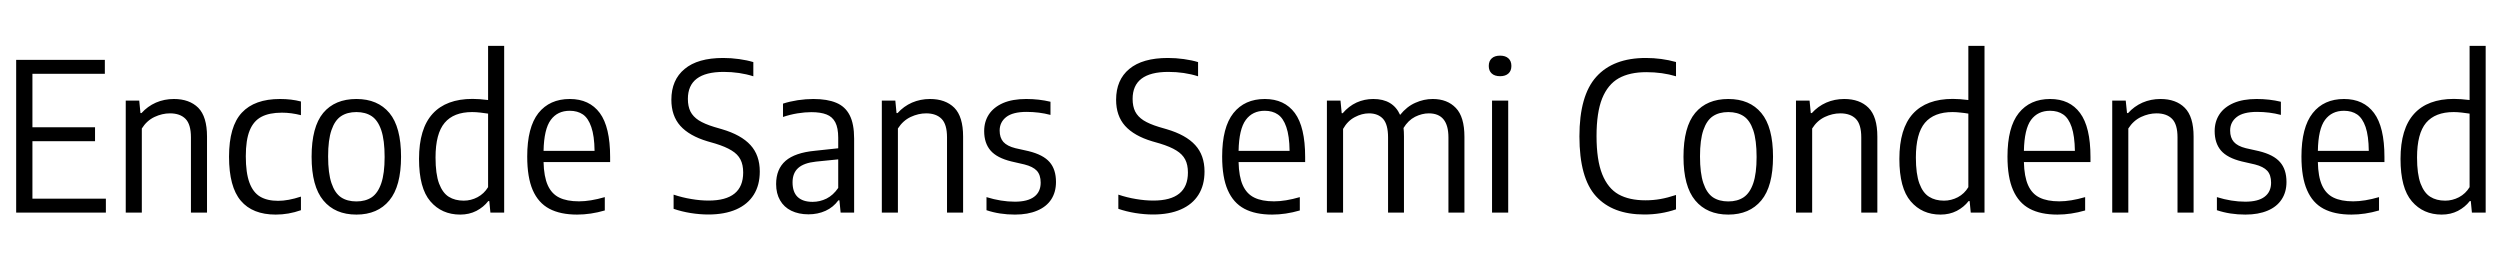 <svg xmlns="http://www.w3.org/2000/svg" xmlns:xlink="http://www.w3.org/1999/xlink" width="290.676" height="30"><path fill="black" d="M3.77 16.42L3.77 23.10L12.31 23.10L12.31 24.72L1.88 24.72L1.88 6.96L12.19 6.96L12.19 8.58L3.77 8.58L3.77 14.80L11.05 14.80L11.05 16.42L3.77 16.42ZM14.62 24.72L14.62 11.70L16.19 11.70L16.33 13.15L16.45 13.15Q17.16 12.36 18.13 11.93Q19.10 11.51 20.22 11.51L20.22 11.51Q22.02 11.51 23.05 12.53Q24.07 13.56 24.07 15.88L24.07 15.88L24.07 24.72L22.20 24.72L22.20 15.97Q22.20 14.46 21.57 13.82Q20.94 13.18 19.76 13.18L19.76 13.18Q18.86 13.18 17.96 13.60Q17.06 14.03 16.49 14.94L16.49 14.94L16.49 24.72L14.62 24.72ZM32.06 24.95Q29.36 24.95 28.00 23.34Q26.63 21.73 26.63 18.22L26.63 18.22Q26.63 14.69 28.12 13.10Q29.60 11.51 32.56 11.51L32.56 11.51Q33.89 11.51 34.99 11.80L34.99 11.80L34.99 13.39Q33.85 13.10 32.78 13.10L32.78 13.10Q31.31 13.10 30.40 13.58Q29.48 14.06 29.03 15.17Q28.58 16.27 28.58 18.17L28.58 18.17Q28.58 20.09 29.00 21.23Q29.42 22.37 30.24 22.86Q31.06 23.35 32.34 23.35L32.34 23.35Q33.50 23.35 34.99 22.86L34.99 22.86L34.99 24.44Q33.55 24.95 32.06 24.95L32.06 24.95ZM41.44 24.95Q38.96 24.95 37.60 23.31Q36.23 21.67 36.23 18.23L36.23 18.23Q36.23 14.76 37.58 13.13Q38.94 11.51 41.44 11.51L41.44 11.51Q43.92 11.51 45.28 13.14Q46.63 14.77 46.63 18.22L46.63 18.22Q46.63 21.66 45.27 23.30Q43.91 24.95 41.44 24.95L41.44 24.95ZM41.44 23.42Q42.49 23.42 43.22 22.94Q43.94 22.45 44.33 21.31Q44.72 20.17 44.72 18.25L44.72 18.25Q44.72 16.30 44.33 15.14Q43.94 13.99 43.22 13.51Q42.50 13.03 41.44 13.03L41.44 13.03Q40.37 13.03 39.65 13.51Q38.93 13.99 38.54 15.13Q38.15 16.26 38.15 18.18L38.15 18.18Q38.15 20.14 38.54 21.29Q38.93 22.45 39.65 22.94Q40.37 23.42 41.44 23.42L41.44 23.42ZM53.51 24.95Q51.36 24.95 50.04 23.41Q48.72 21.88 48.72 18.48L48.72 18.48Q48.72 14.96 50.30 13.23Q51.88 11.50 54.94 11.50L54.94 11.50Q55.74 11.50 56.75 11.63L56.75 11.63L56.75 5.33L58.62 5.33L58.62 24.72L57.02 24.72L56.89 23.38L56.77 23.38Q56.23 24.08 55.39 24.52Q54.55 24.95 53.51 24.95L53.51 24.95ZM53.92 23.33Q54.76 23.33 55.52 22.93Q56.29 22.52 56.75 21.76L56.75 21.76L56.75 13.21Q56.35 13.14 55.85 13.09Q55.34 13.03 54.90 13.03L54.90 13.03Q52.75 13.03 51.70 14.28Q50.64 15.53 50.64 18.31L50.64 18.31Q50.64 20.23 51.05 21.34Q51.47 22.44 52.18 22.88Q52.90 23.33 53.92 23.33L53.92 23.33ZM70.94 18.25L70.94 18.84L63.20 18.84Q63.24 20.54 63.69 21.54Q64.14 22.54 65.02 22.97Q65.90 23.41 67.32 23.41L67.32 23.41Q68.63 23.41 70.32 22.92L70.32 22.92L70.32 24.47Q68.68 24.95 67.10 24.95L67.10 24.95Q65.15 24.95 63.87 24.27Q62.59 23.59 61.94 22.10Q61.30 20.62 61.30 18.20L61.30 18.20Q61.30 14.80 62.60 13.15Q63.91 11.51 66.25 11.51L66.25 11.51Q68.53 11.51 69.74 13.14Q70.94 14.77 70.94 18.25L70.94 18.25ZM66.24 12.88Q64.82 12.88 64.04 13.94Q63.25 15.01 63.20 17.54L63.20 17.54L69.13 17.54Q69.11 15.80 68.75 14.77Q68.40 13.74 67.78 13.31Q67.15 12.88 66.24 12.88L66.24 12.88ZM82.36 24.94Q81.36 24.94 80.30 24.77Q79.25 24.60 78.32 24.28L78.32 24.28L78.32 22.63Q79.33 22.97 80.38 23.14Q81.42 23.32 82.39 23.32L82.39 23.32Q86.41 23.32 86.41 20.06L86.41 20.06Q86.41 19.15 86.09 18.54Q85.78 17.93 85.07 17.50Q84.37 17.06 83.16 16.69L83.16 16.69L82.26 16.43Q80.15 15.80 79.10 14.63Q78.06 13.46 78.06 11.60L78.06 11.60Q78.06 9.29 79.60 8.02Q81.13 6.74 84.08 6.74L84.08 6.74Q85.01 6.74 85.94 6.87Q86.87 7.00 87.59 7.22L87.59 7.22L87.59 8.87Q85.99 8.36 84.13 8.36L84.13 8.36Q79.98 8.36 79.98 11.50L79.98 11.50Q79.98 12.37 80.28 12.97Q80.58 13.56 81.24 13.99Q81.90 14.41 83.04 14.76L83.04 14.76L83.93 15.02Q86.18 15.68 87.26 16.87Q88.34 18.05 88.34 19.94L88.34 19.94Q88.34 21.53 87.64 22.64Q86.94 23.76 85.60 24.35Q84.25 24.94 82.36 24.94L82.36 24.94ZM94.57 11.51Q96.19 11.51 97.23 11.95Q98.27 12.38 98.79 13.39Q99.31 14.40 99.31 16.12L99.31 16.12L99.31 24.72L97.74 24.72L97.60 23.29L97.48 23.29Q96.89 24.10 95.99 24.51Q95.09 24.92 94.00 24.92L94.00 24.92Q92.86 24.92 92.00 24.50Q91.15 24.08 90.70 23.29Q90.24 22.50 90.24 21.40L90.24 21.40Q90.24 19.66 91.34 18.70Q92.44 17.75 94.76 17.53L94.76 17.53L97.46 17.24L97.46 16.02Q97.46 14.87 97.12 14.22Q96.78 13.57 96.10 13.31Q95.42 13.04 94.32 13.04L94.32 13.04Q93.59 13.04 92.72 13.18Q91.86 13.32 91.04 13.60L91.04 13.60L91.04 12.05Q91.80 11.80 92.75 11.65Q93.71 11.51 94.57 11.51L94.57 11.51ZM94.48 23.47Q95.32 23.47 96.10 23.09Q96.88 22.70 97.46 21.85L97.46 21.85L97.46 18.53L94.88 18.79Q93.47 18.94 92.81 19.53Q92.15 20.12 92.15 21.20L92.15 21.20Q92.15 22.33 92.74 22.90Q93.34 23.47 94.48 23.47L94.48 23.47ZM102.53 24.72L102.53 11.70L104.10 11.70L104.24 13.15L104.36 13.15Q105.07 12.36 106.04 11.93Q107.02 11.51 108.13 11.51L108.13 11.51Q109.93 11.51 110.96 12.53Q111.98 13.56 111.98 15.88L111.98 15.88L111.98 24.72L110.11 24.72L110.11 15.97Q110.11 14.46 109.48 13.82Q108.85 13.18 107.68 13.18L107.68 13.18Q106.78 13.18 105.88 13.60Q104.98 14.03 104.40 14.94L104.40 14.94L104.40 24.72L102.53 24.72ZM118.01 24.95Q116.21 24.95 114.70 24.44L114.70 24.44L114.70 22.92Q116.40 23.45 118.00 23.45L118.00 23.45Q119.48 23.45 120.24 22.88Q121.00 22.31 121.00 21.24L121.00 21.24Q121.00 20.34 120.55 19.85Q120.10 19.37 119.11 19.12L119.11 19.12L117.59 18.77Q115.91 18.36 115.17 17.50Q114.43 16.64 114.43 15.24L114.43 15.24Q114.43 14.14 114.98 13.30Q115.54 12.46 116.63 11.98Q117.73 11.51 119.32 11.51L119.32 11.51Q120.80 11.51 122.14 11.83L122.14 11.83L122.14 13.36Q120.82 13.01 119.36 13.01L119.36 13.01Q117.76 13.01 116.99 13.61Q116.23 14.21 116.23 15.18L116.23 15.18Q116.23 16.01 116.66 16.50Q117.10 16.99 118.06 17.23L118.06 17.23L119.58 17.57Q121.30 17.99 122.04 18.85Q122.78 19.70 122.78 21.16L122.78 21.16Q122.78 22.33 122.23 23.18Q121.67 24.04 120.59 24.49Q119.52 24.95 118.01 24.95L118.01 24.95ZM134.06 24.94Q133.07 24.94 132.01 24.77Q130.96 24.60 130.03 24.28L130.03 24.28L130.03 22.63Q131.04 22.97 132.08 23.14Q133.13 23.32 134.10 23.32L134.10 23.32Q138.12 23.32 138.12 20.06L138.12 20.06Q138.12 19.15 137.80 18.54Q137.48 17.93 136.78 17.50Q136.08 17.06 134.87 16.69L134.87 16.69L133.97 16.43Q131.86 15.80 130.81 14.63Q129.77 13.46 129.77 11.60L129.77 11.60Q129.77 9.29 131.30 8.02Q132.84 6.74 135.79 6.74L135.79 6.74Q136.72 6.74 137.65 6.87Q138.58 7.00 139.30 7.22L139.30 7.22L139.30 8.87Q137.70 8.36 135.84 8.36L135.84 8.36Q131.69 8.36 131.69 11.50L131.69 11.50Q131.69 12.37 131.99 12.97Q132.29 13.56 132.95 13.99Q133.61 14.41 134.75 14.76L134.75 14.76L135.64 15.02Q137.89 15.68 138.97 16.87Q140.05 18.05 140.05 19.94L140.05 19.94Q140.05 21.53 139.35 22.64Q138.65 23.76 137.30 24.35Q135.96 24.94 134.06 24.94L134.06 24.94ZM151.75 18.25L151.75 18.84L144.01 18.84Q144.05 20.54 144.50 21.54Q144.95 22.54 145.83 22.97Q146.71 23.41 148.13 23.41L148.13 23.41Q149.44 23.41 151.13 22.92L151.13 22.92L151.13 24.47Q149.48 24.95 147.91 24.95L147.91 24.95Q145.96 24.95 144.68 24.27Q143.40 23.59 142.75 22.10Q142.10 20.62 142.10 18.20L142.10 18.20Q142.10 14.80 143.41 13.15Q144.72 11.51 147.06 11.51L147.06 11.51Q149.34 11.51 150.55 13.14Q151.75 14.77 151.75 18.25L151.75 18.25ZM147.05 12.88Q145.63 12.88 144.85 13.94Q144.06 15.01 144.01 17.54L144.01 17.54L149.94 17.54Q149.92 15.80 149.56 14.77Q149.21 13.74 148.58 13.31Q147.96 12.88 147.05 12.88L147.05 12.88ZM166.58 11.51Q168.28 11.51 169.27 12.55Q170.27 13.58 170.27 15.91L170.27 15.91L170.27 24.72L168.41 24.72L168.41 15.98Q168.41 13.18 166.13 13.18L166.13 13.18Q165.34 13.18 164.53 13.58Q163.73 13.99 163.19 14.88L163.19 14.88Q163.24 15.30 163.24 15.86L163.24 15.86L163.24 24.72L161.39 24.72L161.39 15.98Q161.39 14.47 160.81 13.82Q160.22 13.18 159.17 13.18L159.17 13.18Q158.35 13.18 157.52 13.62Q156.68 14.06 156.16 14.99L156.16 14.99L156.16 24.72L154.28 24.72L154.28 11.70L155.86 11.70L156 13.16L156.12 13.16Q156.82 12.34 157.73 11.92Q158.64 11.51 159.68 11.51L159.68 11.51Q161.96 11.51 162.79 13.36L162.79 13.36Q163.58 12.38 164.57 11.95Q165.55 11.51 166.58 11.51L166.58 11.51ZM175.36 24.72L173.48 24.72L173.48 11.70L175.36 11.70L175.36 24.72ZM174.42 8.86Q173.78 8.86 173.44 8.54Q173.10 8.23 173.10 7.67L173.10 7.67Q173.10 7.10 173.44 6.79Q173.78 6.47 174.42 6.47L174.42 6.47Q175.04 6.47 175.39 6.79Q175.73 7.10 175.73 7.67L175.73 7.67Q175.73 8.23 175.39 8.54Q175.04 8.86 174.42 8.86L174.42 8.86ZM191.18 24.94Q187.50 24.94 185.57 22.82Q183.64 20.70 183.64 15.86L183.64 15.86Q183.64 11.11 185.60 8.93Q187.57 6.74 191.36 6.74L191.36 6.74Q193.18 6.74 194.87 7.21L194.87 7.21L194.87 8.87Q193.28 8.39 191.42 8.39L191.42 8.39Q189.48 8.39 188.21 9.10Q186.94 9.82 186.28 11.45Q185.63 13.08 185.63 15.82L185.63 15.82Q185.63 18.61 186.29 20.26Q186.95 21.90 188.19 22.60Q189.43 23.29 191.32 23.29L191.32 23.29Q192.22 23.29 193.06 23.14Q193.91 22.99 194.87 22.67L194.87 22.67L194.87 24.34Q193.13 24.94 191.18 24.94L191.18 24.94ZM200.95 24.95Q198.48 24.95 197.11 23.31Q195.74 21.67 195.74 18.23L195.74 18.23Q195.74 14.76 197.10 13.13Q198.46 11.51 200.95 11.51L200.95 11.51Q203.44 11.51 204.79 13.14Q206.15 14.77 206.15 18.22L206.15 18.22Q206.15 21.66 204.79 23.30Q203.42 24.95 200.95 24.95L200.95 24.95ZM200.95 23.42Q202.01 23.42 202.73 22.94Q203.46 22.45 203.85 21.31Q204.24 20.17 204.24 18.25L204.24 18.25Q204.24 16.30 203.85 15.14Q203.46 13.99 202.74 13.51Q202.02 13.03 200.95 13.03L200.95 13.03Q199.88 13.03 199.16 13.51Q198.44 13.99 198.05 15.13Q197.66 16.26 197.66 18.18L197.66 18.18Q197.66 20.14 198.05 21.29Q198.44 22.45 199.16 22.94Q199.88 23.42 200.95 23.42L200.95 23.42ZM208.82 24.72L208.82 11.70L210.40 11.70L210.54 13.15L210.66 13.15Q211.37 12.36 212.34 11.93Q213.31 11.51 214.43 11.51L214.43 11.51Q216.23 11.51 217.25 12.53Q218.28 13.56 218.28 15.88L218.28 15.88L218.28 24.72L216.41 24.72L216.41 15.97Q216.41 14.46 215.78 13.82Q215.15 13.18 213.97 13.18L213.97 13.18Q213.07 13.18 212.17 13.60Q211.27 14.03 210.70 14.94L210.70 14.94L210.70 24.72L208.82 24.72ZM225.62 24.95Q223.48 24.95 222.16 23.41Q220.84 21.88 220.84 18.48L220.84 18.48Q220.84 14.96 222.41 13.23Q223.99 11.50 227.05 11.50L227.05 11.50Q227.86 11.50 228.86 11.63L228.86 11.63L228.86 5.33L230.74 5.33L230.74 24.72L229.14 24.72L229.01 23.38L228.89 23.38Q228.35 24.08 227.51 24.52Q226.67 24.95 225.62 24.95L225.62 24.95ZM226.03 23.33Q226.87 23.33 227.64 22.93Q228.41 22.52 228.86 21.76L228.86 21.76L228.86 13.21Q228.47 13.14 227.96 13.09Q227.46 13.03 227.02 13.03L227.02 13.03Q224.87 13.03 223.81 14.28Q222.76 15.53 222.76 18.31L222.76 18.31Q222.76 20.23 223.17 21.34Q223.58 22.44 224.30 22.88Q225.01 23.33 226.03 23.33L226.03 23.33ZM243.06 18.25L243.06 18.84L235.32 18.84Q235.36 20.54 235.81 21.54Q236.26 22.54 237.14 22.97Q238.02 23.41 239.44 23.41L239.44 23.41Q240.74 23.41 242.44 22.92L242.44 22.92L242.44 24.47Q240.79 24.95 239.22 24.95L239.22 24.95Q237.26 24.95 235.99 24.27Q234.71 23.59 234.06 22.10Q233.41 20.62 233.41 18.20L233.41 18.20Q233.41 14.80 234.72 13.15Q236.03 11.51 238.37 11.51L238.37 11.51Q240.65 11.51 241.85 13.14Q243.06 14.77 243.06 18.25L243.06 18.25ZM238.36 12.88Q236.94 12.88 236.15 13.94Q235.37 15.01 235.32 17.54L235.32 17.54L241.25 17.54Q241.22 15.80 240.87 14.77Q240.52 13.74 239.89 13.31Q239.27 12.88 238.36 12.88L238.36 12.88ZM245.59 24.72L245.59 11.70L247.16 11.70L247.31 13.15L247.43 13.15Q248.14 12.36 249.11 11.93Q250.08 11.51 251.20 11.51L251.20 11.51Q253.00 11.51 254.02 12.53Q255.05 13.56 255.05 15.88L255.05 15.88L255.05 24.72L253.18 24.72L253.18 15.97Q253.18 14.46 252.55 13.82Q251.92 13.18 250.74 13.18L250.74 13.18Q249.84 13.18 248.94 13.60Q248.04 14.03 247.46 14.94L247.46 14.94L247.46 24.72L245.59 24.72ZM261.07 24.95Q259.27 24.95 257.76 24.44L257.76 24.44L257.76 22.92Q259.46 23.45 261.06 23.45L261.06 23.45Q262.55 23.45 263.30 22.88Q264.06 22.31 264.06 21.24L264.06 21.24Q264.06 20.34 263.61 19.85Q263.16 19.37 262.18 19.12L262.18 19.12L260.65 18.77Q258.97 18.36 258.23 17.50Q257.50 16.64 257.50 15.24L257.50 15.24Q257.50 14.14 258.05 13.30Q258.60 12.46 259.70 11.98Q260.80 11.51 262.38 11.51L262.38 11.51Q263.87 11.51 265.20 11.83L265.20 11.83L265.20 13.36Q263.88 13.01 262.43 13.01L262.43 13.01Q260.82 13.01 260.06 13.61Q259.30 14.21 259.30 15.18L259.30 15.18Q259.30 16.01 259.73 16.50Q260.16 16.99 261.12 17.23L261.12 17.23L262.64 17.57Q264.36 17.99 265.10 18.85Q265.85 19.70 265.85 21.16L265.85 21.16Q265.85 22.33 265.29 23.18Q264.73 24.04 263.66 24.49Q262.58 24.95 261.07 24.95L261.07 24.95ZM277.24 18.25L277.24 18.84L269.50 18.84Q269.53 20.54 269.98 21.54Q270.43 22.54 271.31 22.97Q272.20 23.41 273.61 23.41L273.61 23.41Q274.92 23.41 276.61 22.92L276.61 22.92L276.61 24.47Q274.97 24.95 273.40 24.95L273.40 24.95Q271.44 24.95 270.16 24.27Q268.88 23.59 268.24 22.10Q267.59 20.62 267.59 18.20L267.59 18.20Q267.59 14.80 268.90 13.15Q270.20 11.51 272.54 11.51L272.54 11.51Q274.82 11.51 276.03 13.14Q277.24 14.77 277.24 18.25L277.24 18.25ZM272.53 12.88Q271.12 12.88 270.33 13.94Q269.54 15.01 269.50 17.54L269.50 17.54L275.42 17.54Q275.40 15.80 275.05 14.77Q274.69 13.74 274.07 13.31Q273.44 12.88 272.53 12.88L272.53 12.88ZM283.90 24.95Q281.75 24.95 280.43 23.41Q279.11 21.88 279.11 18.48L279.11 18.48Q279.11 14.96 280.69 13.23Q282.26 11.50 285.32 11.50L285.32 11.50Q286.13 11.50 287.14 11.63L287.14 11.63L287.14 5.33L289.01 5.33L289.01 24.72L287.41 24.72L287.28 23.38L287.16 23.38Q286.62 24.08 285.78 24.52Q284.94 24.95 283.90 24.95L283.90 24.95ZM284.30 23.33Q285.14 23.33 285.91 22.93Q286.68 22.52 287.14 21.76L287.14 21.76L287.14 13.21Q286.74 13.14 286.24 13.09Q285.73 13.03 285.29 13.03L285.29 13.03Q283.14 13.03 282.08 14.28Q281.03 15.53 281.03 18.31L281.03 18.31Q281.03 20.23 281.44 21.34Q281.86 22.44 282.57 22.88Q283.28 23.33 284.30 23.33L284.30 23.33Z"/></svg>